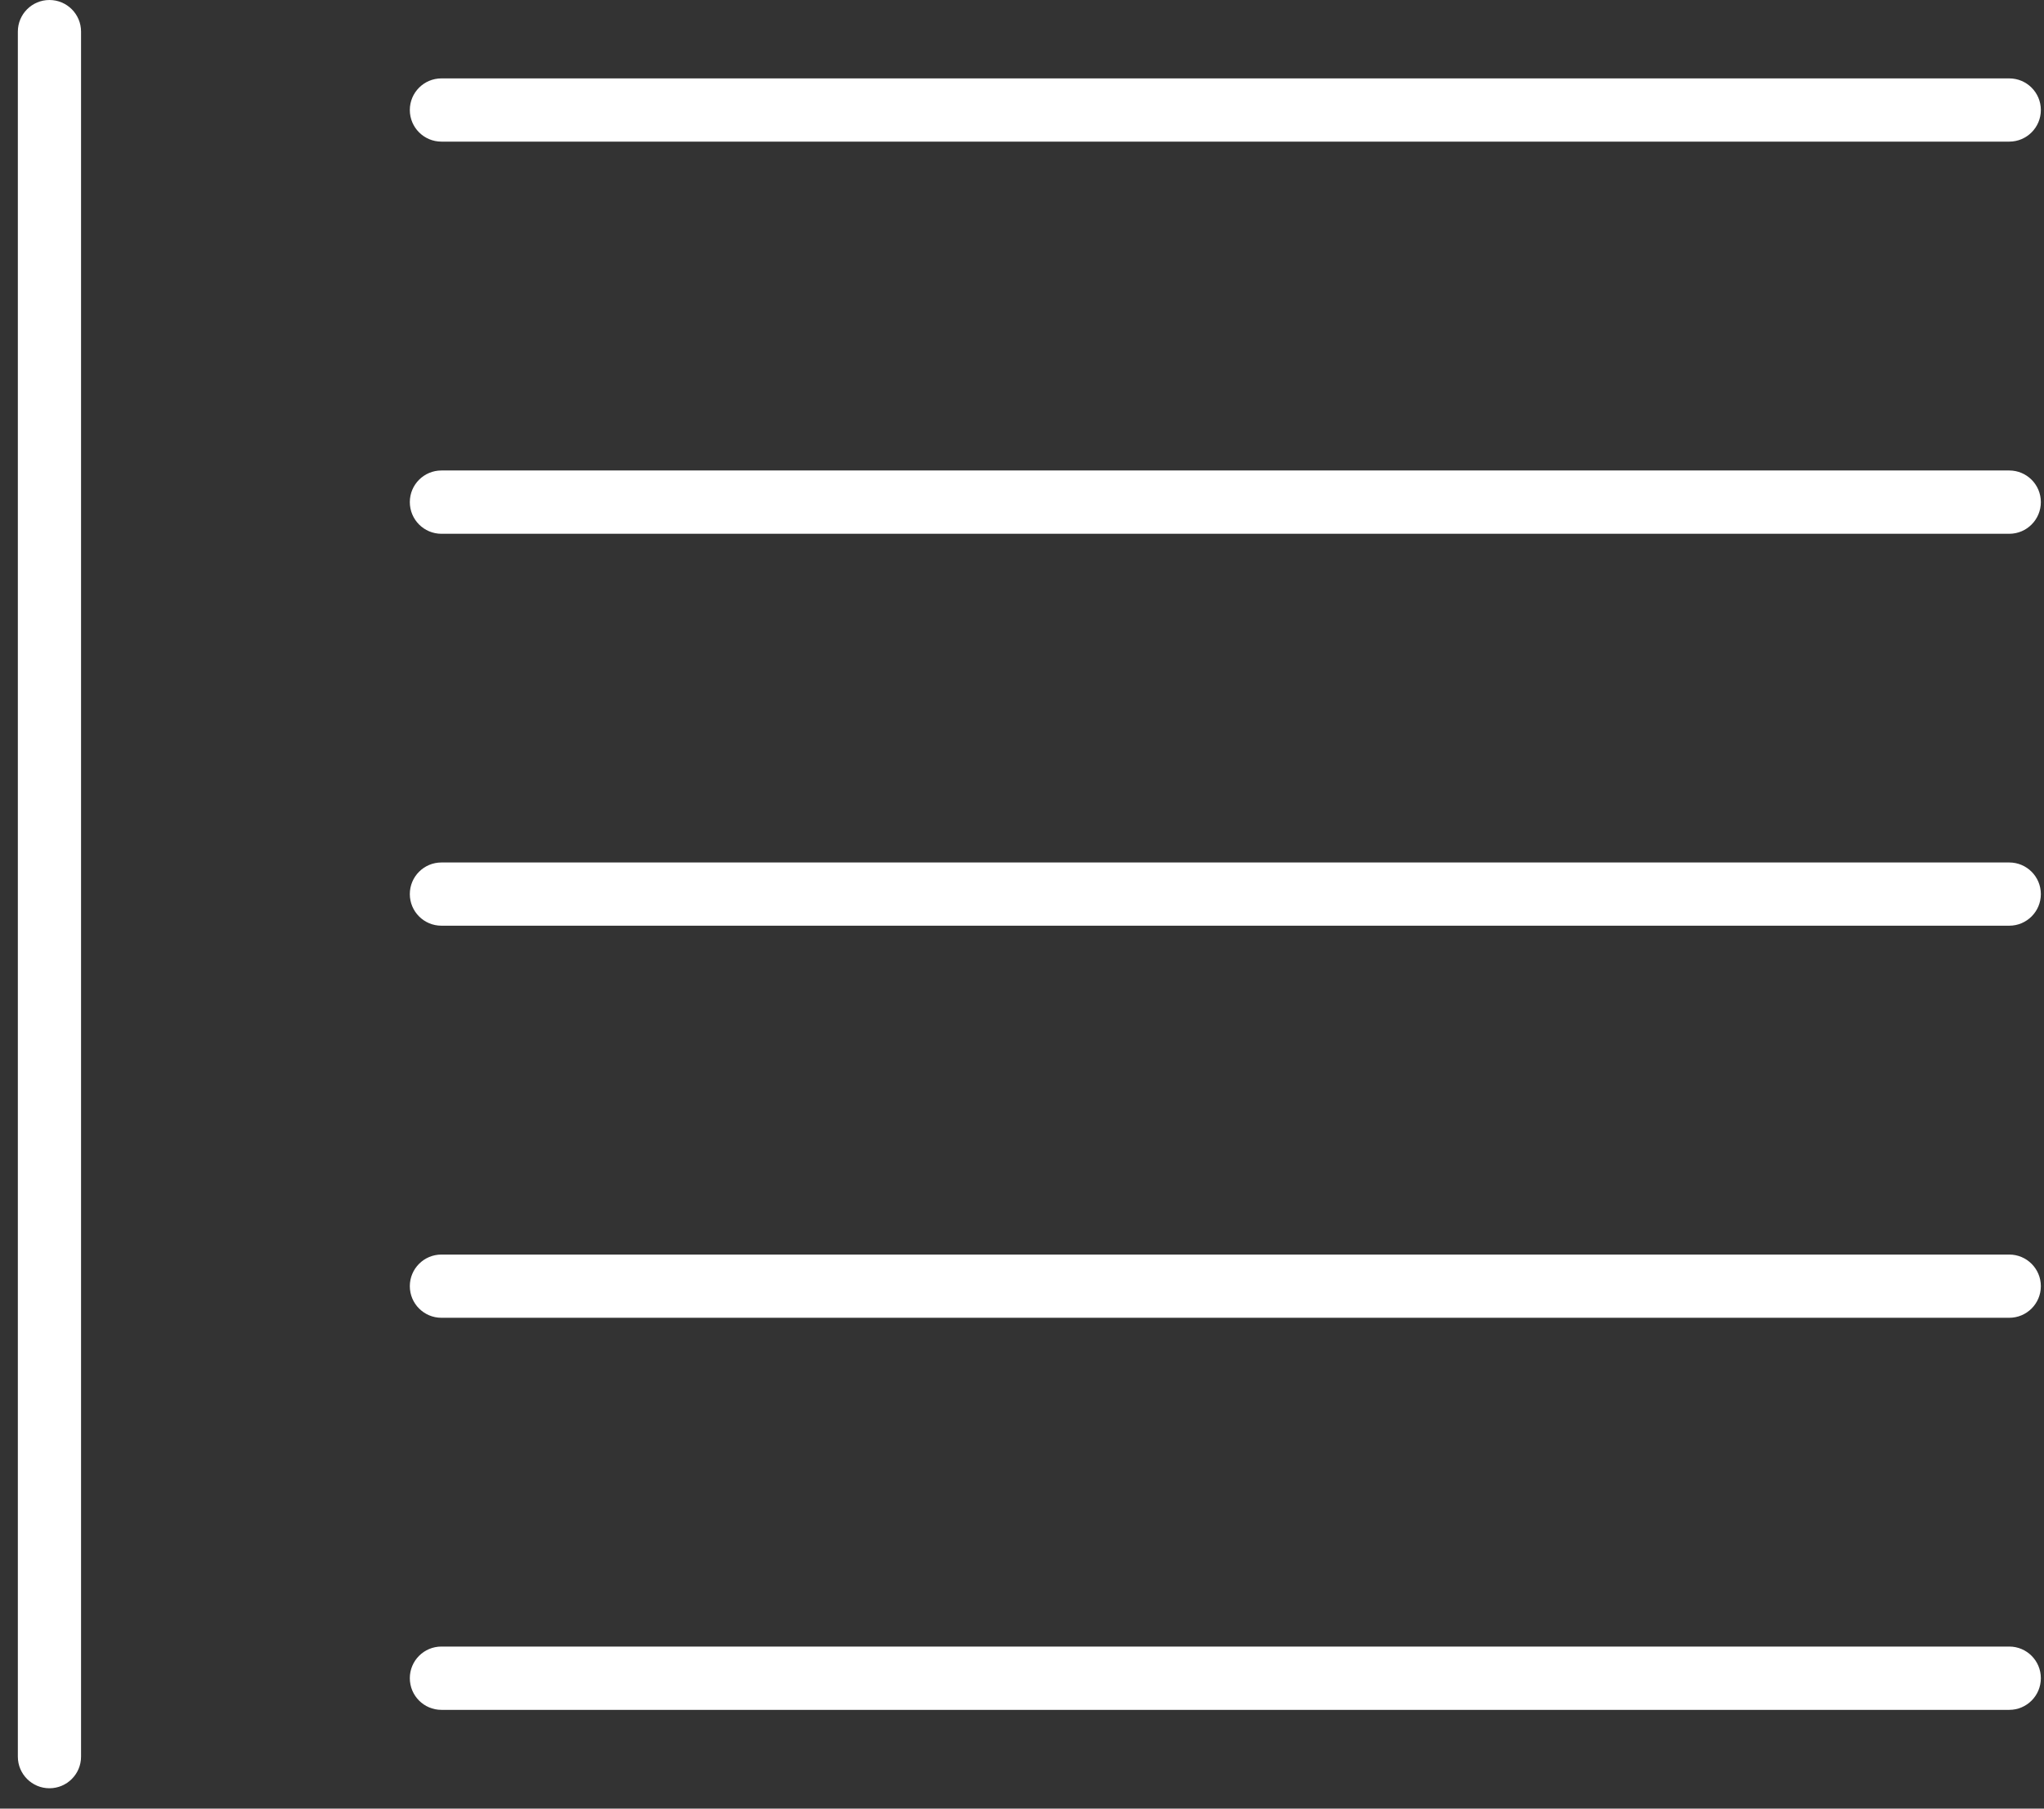 <svg width="26" height="23" viewBox="0 0 26 23" fill="none" xmlns="http://www.w3.org/2000/svg">
<rect x="0" y="0" width="26" height="23" fill="#333333" stroke="none"/>
<path fill-rule="evenodd" clip-rule="evenodd" d="M0.629 1.7575e-08C0.851 7.86861e-09 1.031 0.18 1.031 0.402L1.031 22.339C1.031 22.561 0.851 22.741 0.629 22.741C0.407 22.741 0.227 22.561 0.227 22.339L0.227 0.402C0.227 0.18 0.407 2.72815e-08 0.629 1.7575e-08Z" fill="white"/>
<path fill-rule="evenodd" clip-rule="evenodd" d="M5.213 1.399C5.213 1.177 5.393 0.997 5.615 0.997H25.558C25.78 0.997 25.96 1.177 25.96 1.399C25.96 1.621 25.78 1.801 25.558 1.801H5.615C5.393 1.801 5.213 1.621 5.213 1.399Z" fill="white"/>
<path fill-rule="evenodd" clip-rule="evenodd" d="M5.213 6.385C5.213 6.163 5.393 5.983 5.615 5.983H25.558C25.78 5.983 25.96 6.163 25.96 6.385C25.96 6.608 25.78 6.788 25.558 6.788H5.615C5.393 6.788 5.213 6.608 5.213 6.385Z" fill="white"/>
<path fill-rule="evenodd" clip-rule="evenodd" d="M5.213 11.37C5.213 11.148 5.393 10.968 5.615 10.968H25.558C25.78 10.968 25.96 11.148 25.96 11.37C25.96 11.592 25.78 11.772 25.558 11.772H5.615C5.393 11.772 5.213 11.592 5.213 11.37Z" fill="white"/>
<path fill-rule="evenodd" clip-rule="evenodd" d="M5.213 16.356C5.213 16.134 5.393 15.954 5.615 15.954H25.558C25.78 15.954 25.96 16.134 25.96 16.356C25.96 16.578 25.78 16.758 25.558 16.758H5.615C5.393 16.758 5.213 16.578 5.213 16.356Z" fill="white"/>
<path fill-rule="evenodd" clip-rule="evenodd" d="M5.213 21.341C5.213 21.119 5.393 20.939 5.615 20.939H25.558C25.78 20.939 25.96 21.119 25.96 21.341C25.96 21.564 25.78 21.744 25.558 21.744H5.615C5.393 21.744 5.213 21.564 5.213 21.341Z" fill="white"/>
</svg>
